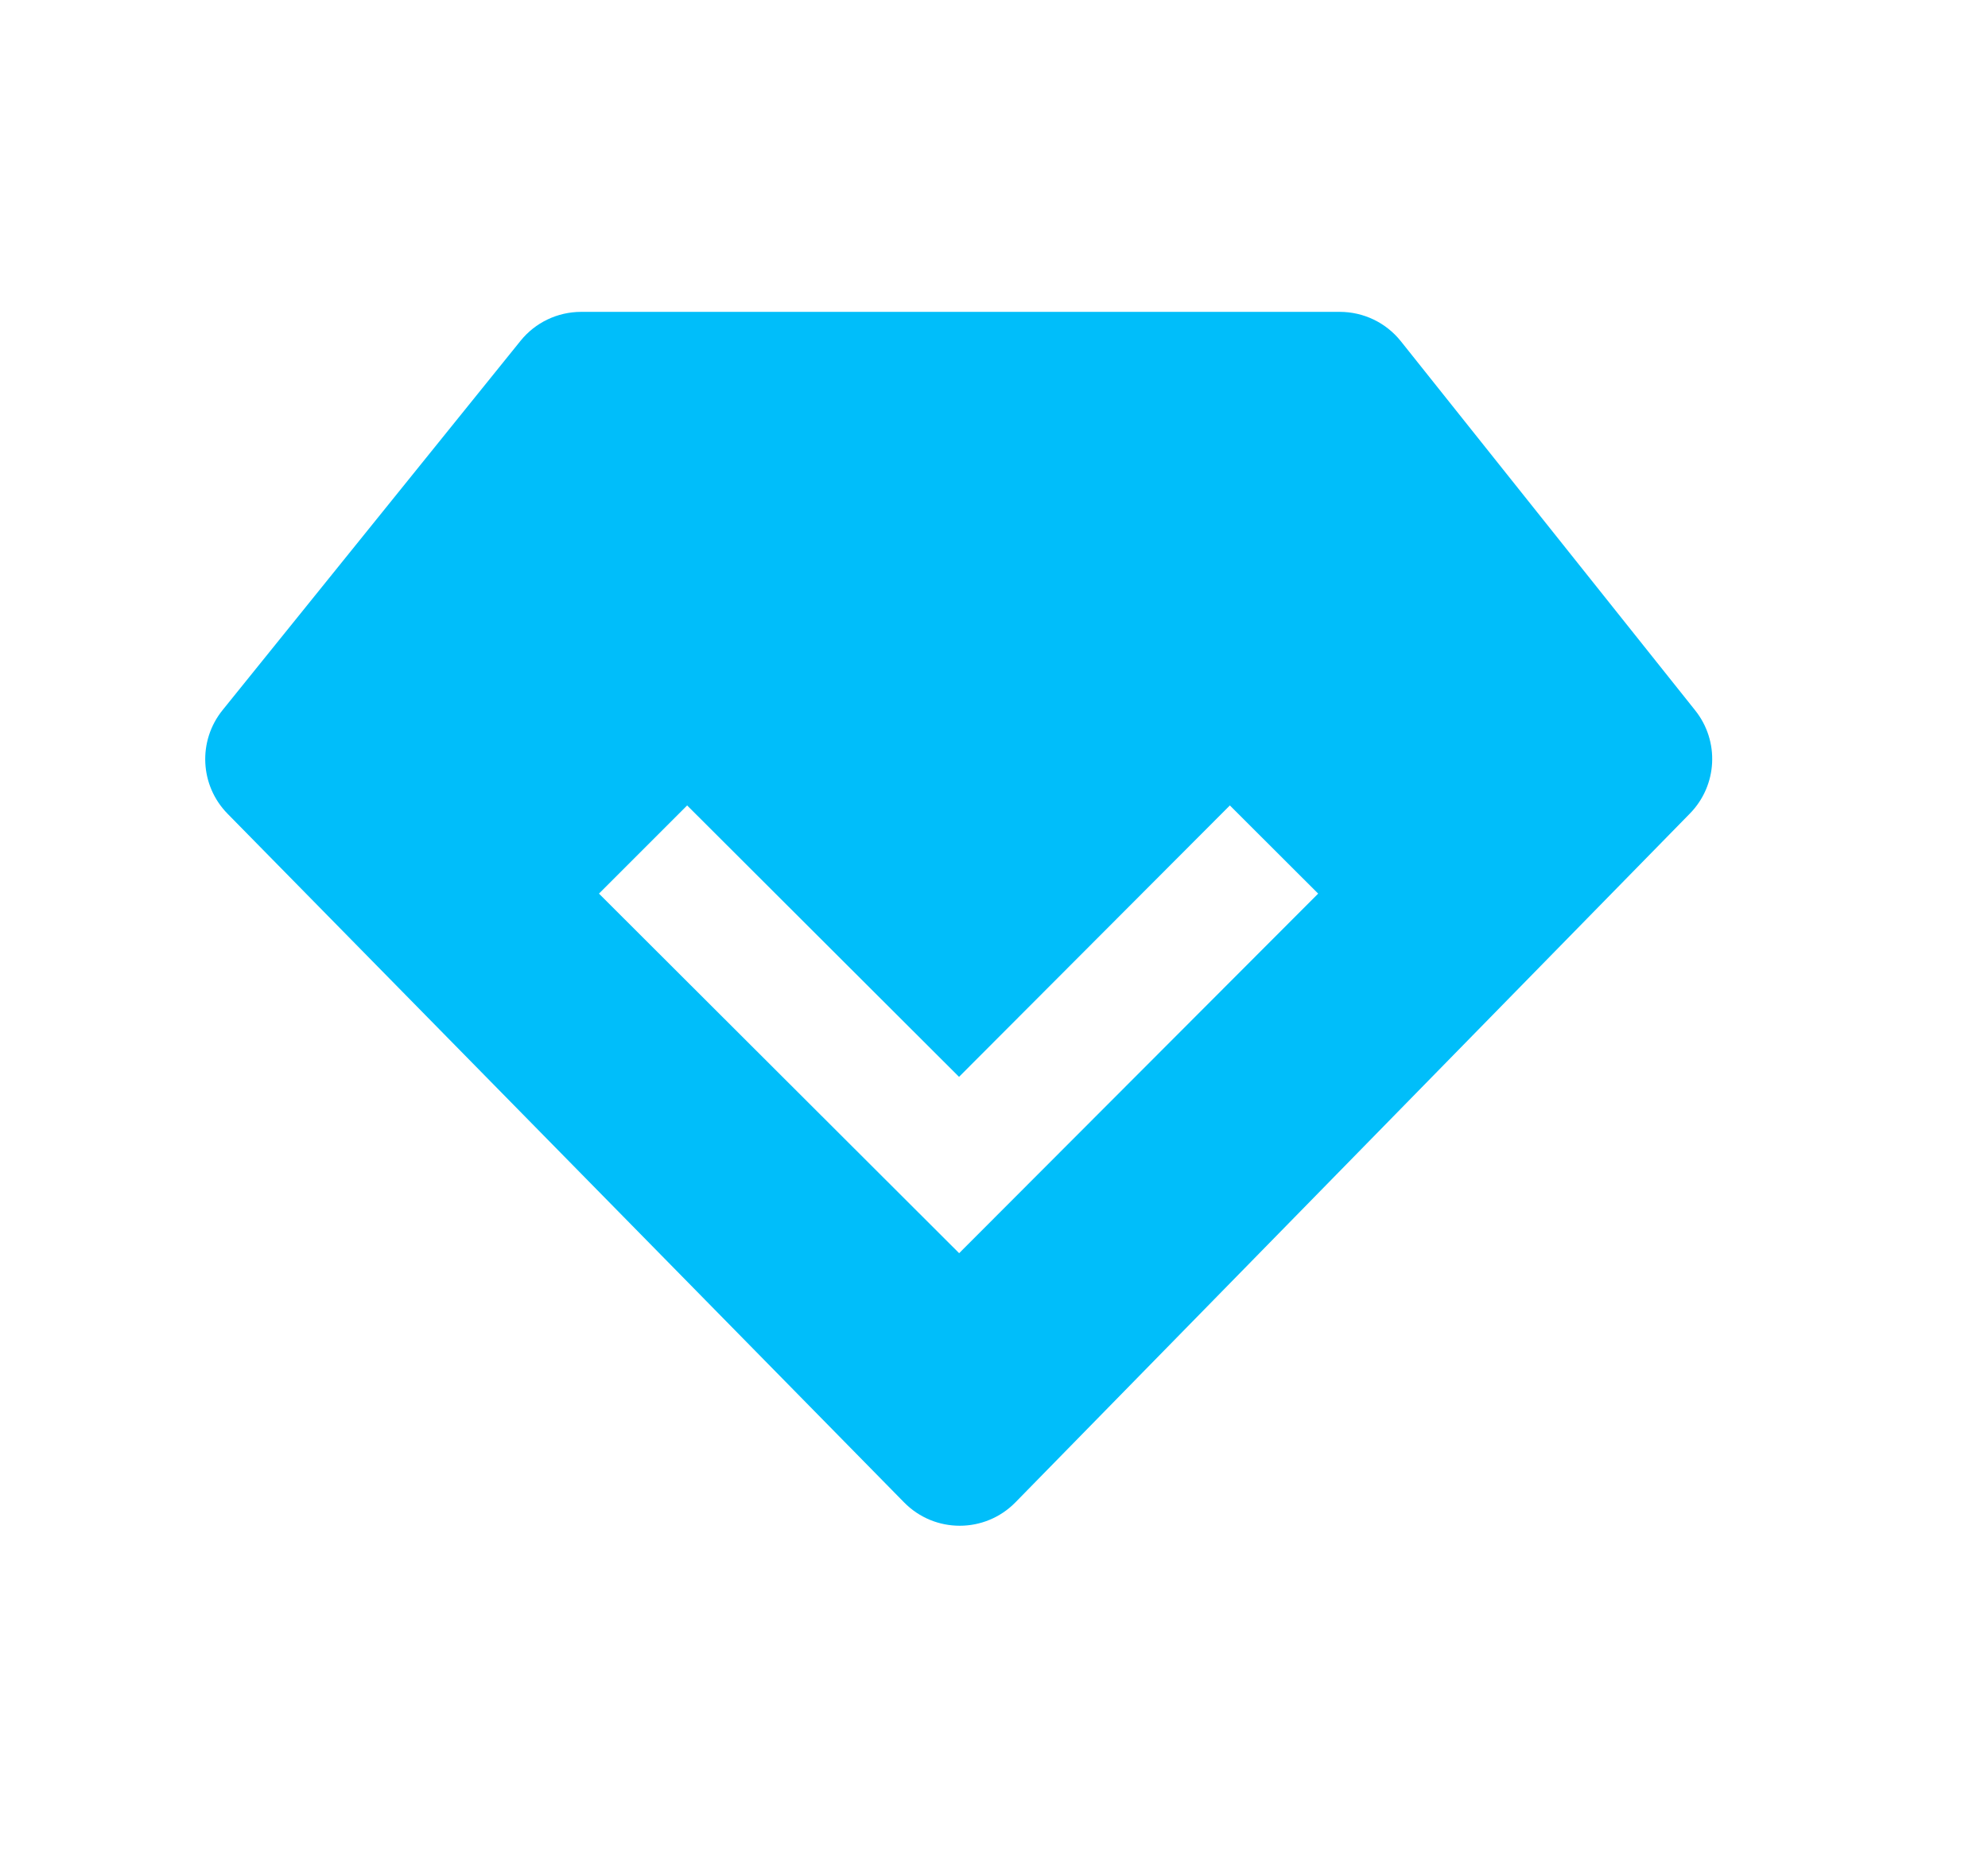 <svg xmlns="http://www.w3.org/2000/svg" fill="none" viewBox="0 0 17 16" height="16" width="17">
<g clip-path="url(#clip0_12418_19712)">
<path fill="#00BEFA" d="M4.97 2.667H11.457C11.66 2.667 11.852 2.759 11.979 2.918L14.496 6.075C14.706 6.338 14.687 6.716 14.451 6.957L8.683 12.848C8.422 13.114 7.993 13.115 7.731 12.848L1.946 6.959C1.709 6.718 1.69 6.337 1.903 6.073L4.451 2.915C4.577 2.758 4.768 2.667 4.97 2.667ZM5.876 6.888L8.201 9.209L10.517 6.888L11.272 7.642L8.202 10.717L5.122 7.642L5.876 6.888Z" clip-rule="evenodd" fill-rule="evenodd"></path>
</g>
<defs>
<clipPath id="clip0_12418_19712">
<rect transform="translate(1.53 1.333)" fill="white" height="13.333" width="13.333"></rect>
</clipPath>
</defs>
</svg>
